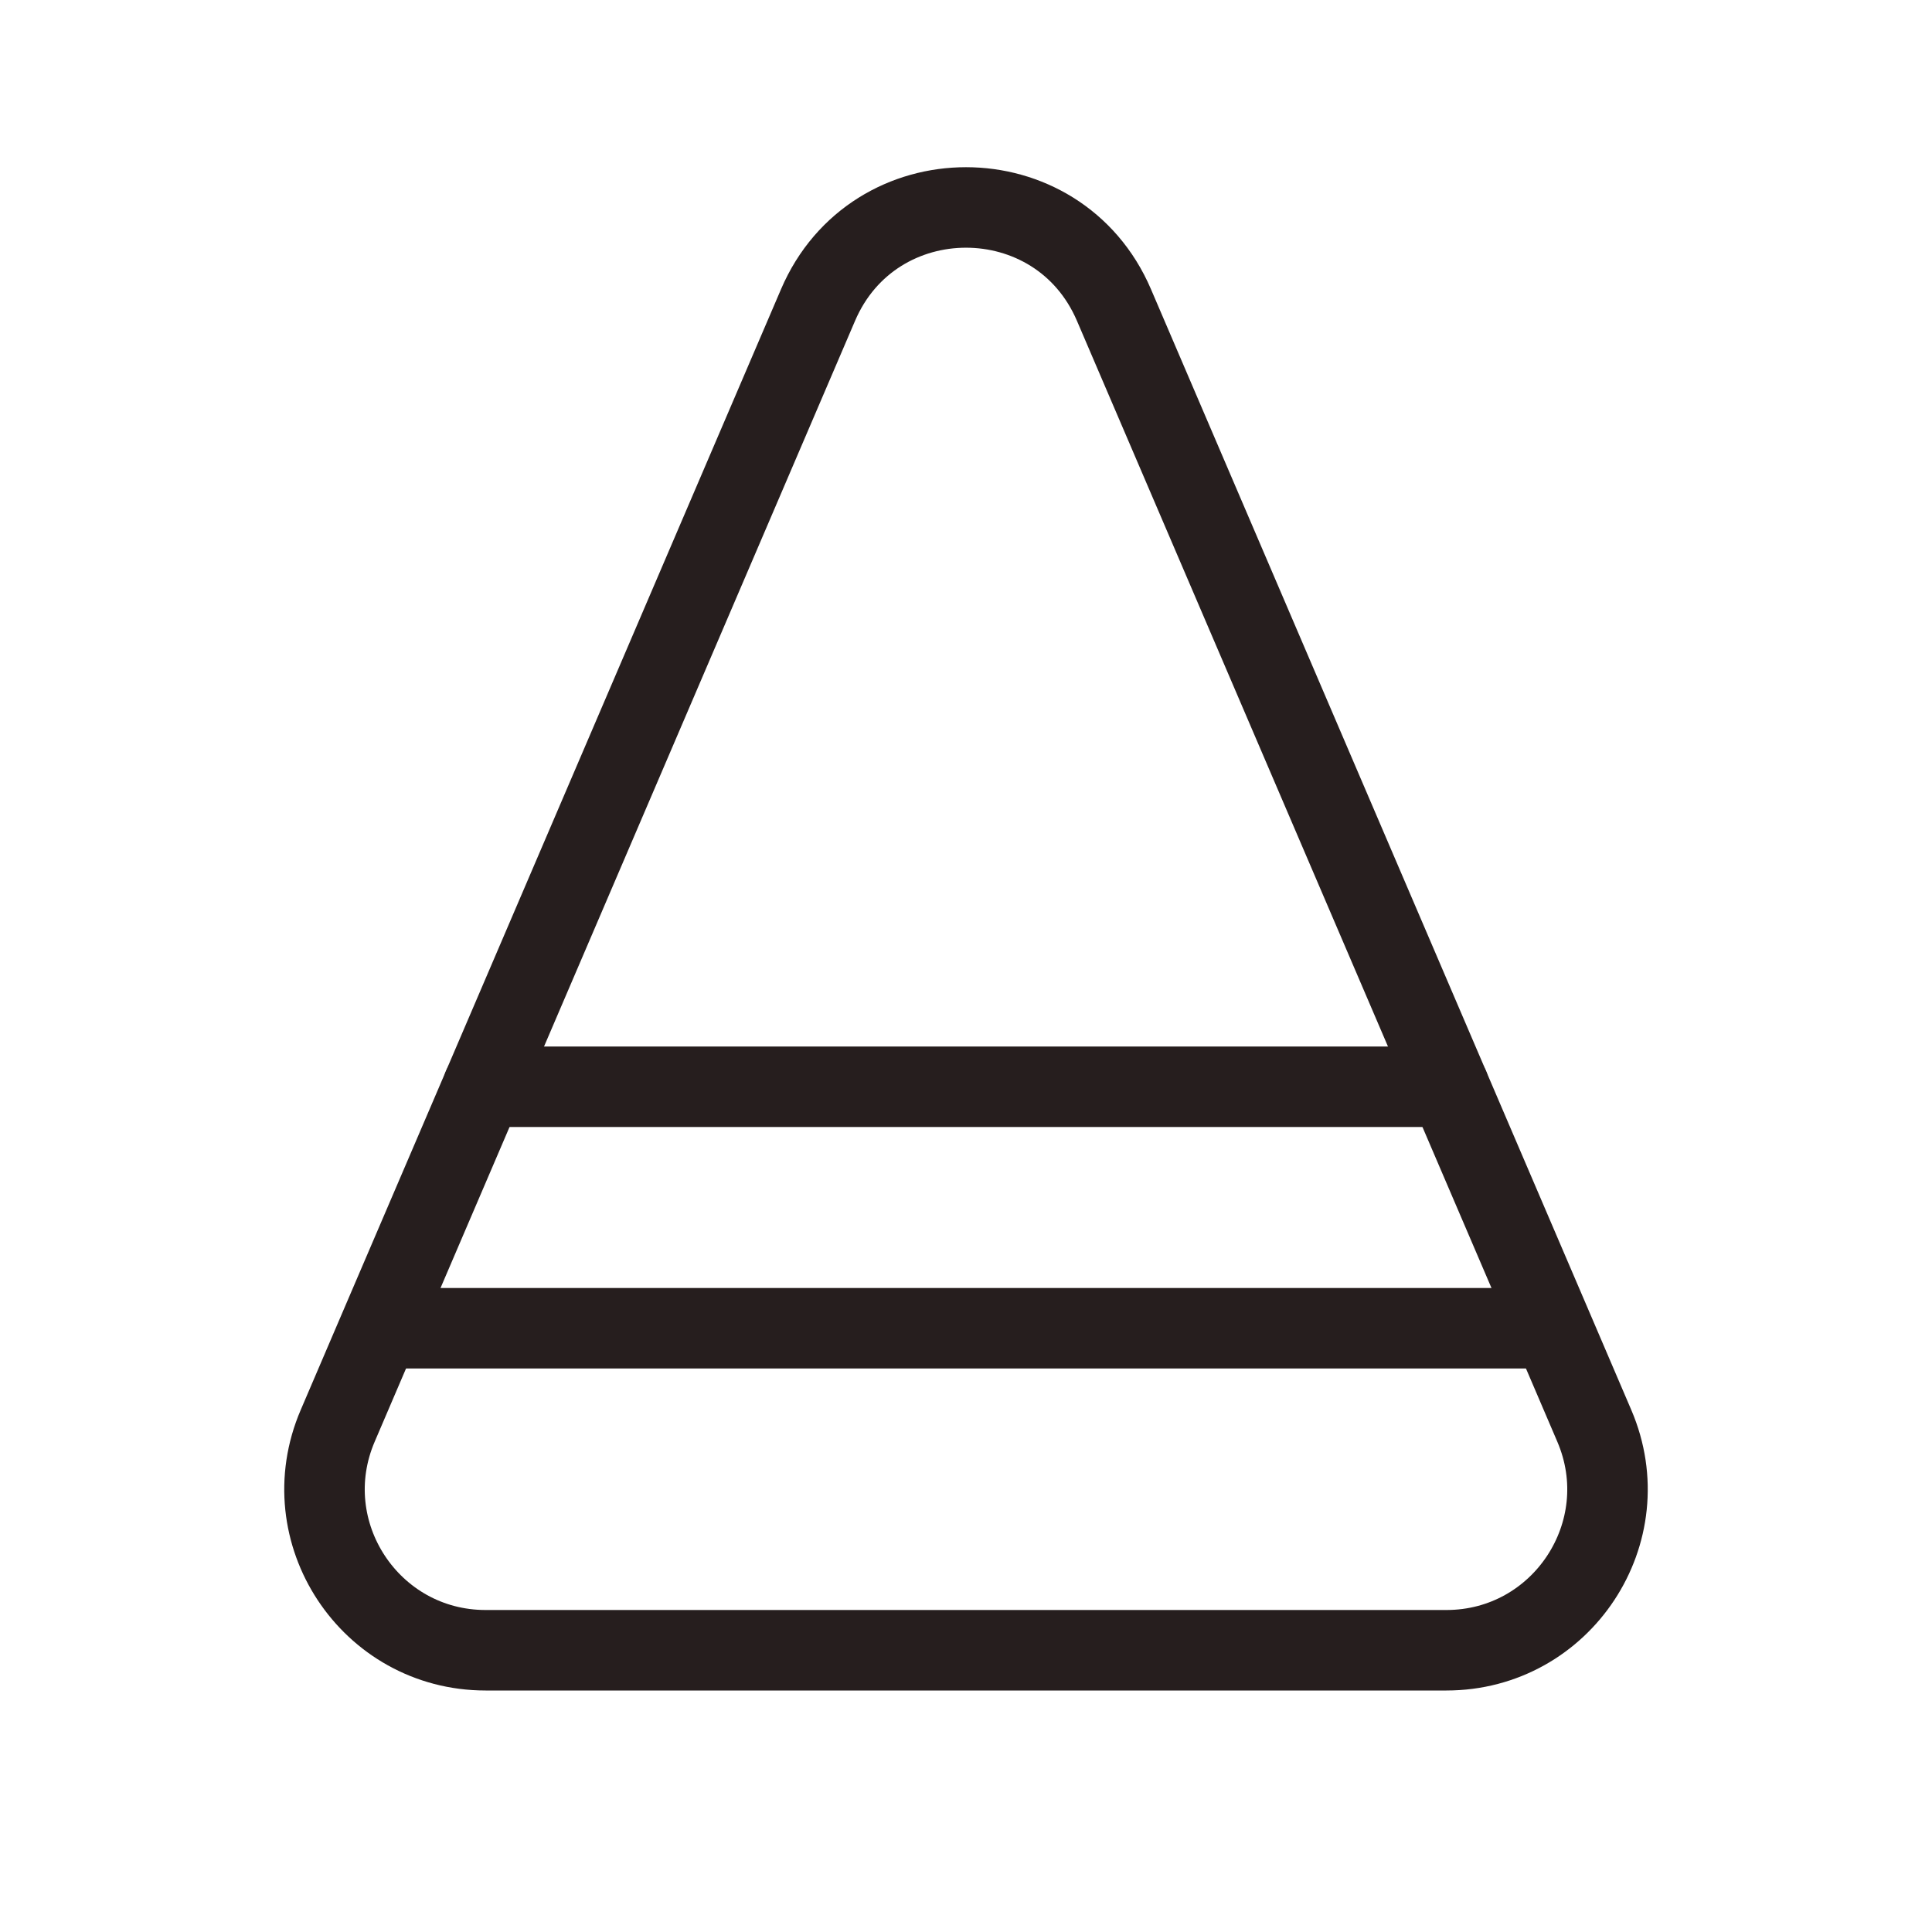 <svg width="24" height="24" viewBox="0 0 24 24" fill="none" xmlns="http://www.w3.org/2000/svg">
<path d="M6.033 20.5H17.967C19.403 20.5 20.371 19.032 19.805 17.712L19.286 16.5L18 13.5L13.838 3.789C13.146 2.173 10.854 2.173 10.162 3.789L6 13.5L4.714 16.5L4.195 17.712C3.629 19.032 4.597 20.5 6.033 20.5Z" stroke="#261E1E" stroke-linecap="round" stroke-linejoin="round"/>
<path d="M5 16.5H19" stroke="#261E1E" stroke-linecap="round" stroke-linejoin="round"/>
<path d="M6 13.5H18" stroke="#261E1E" stroke-linecap="round" stroke-linejoin="round"/>
</svg>
